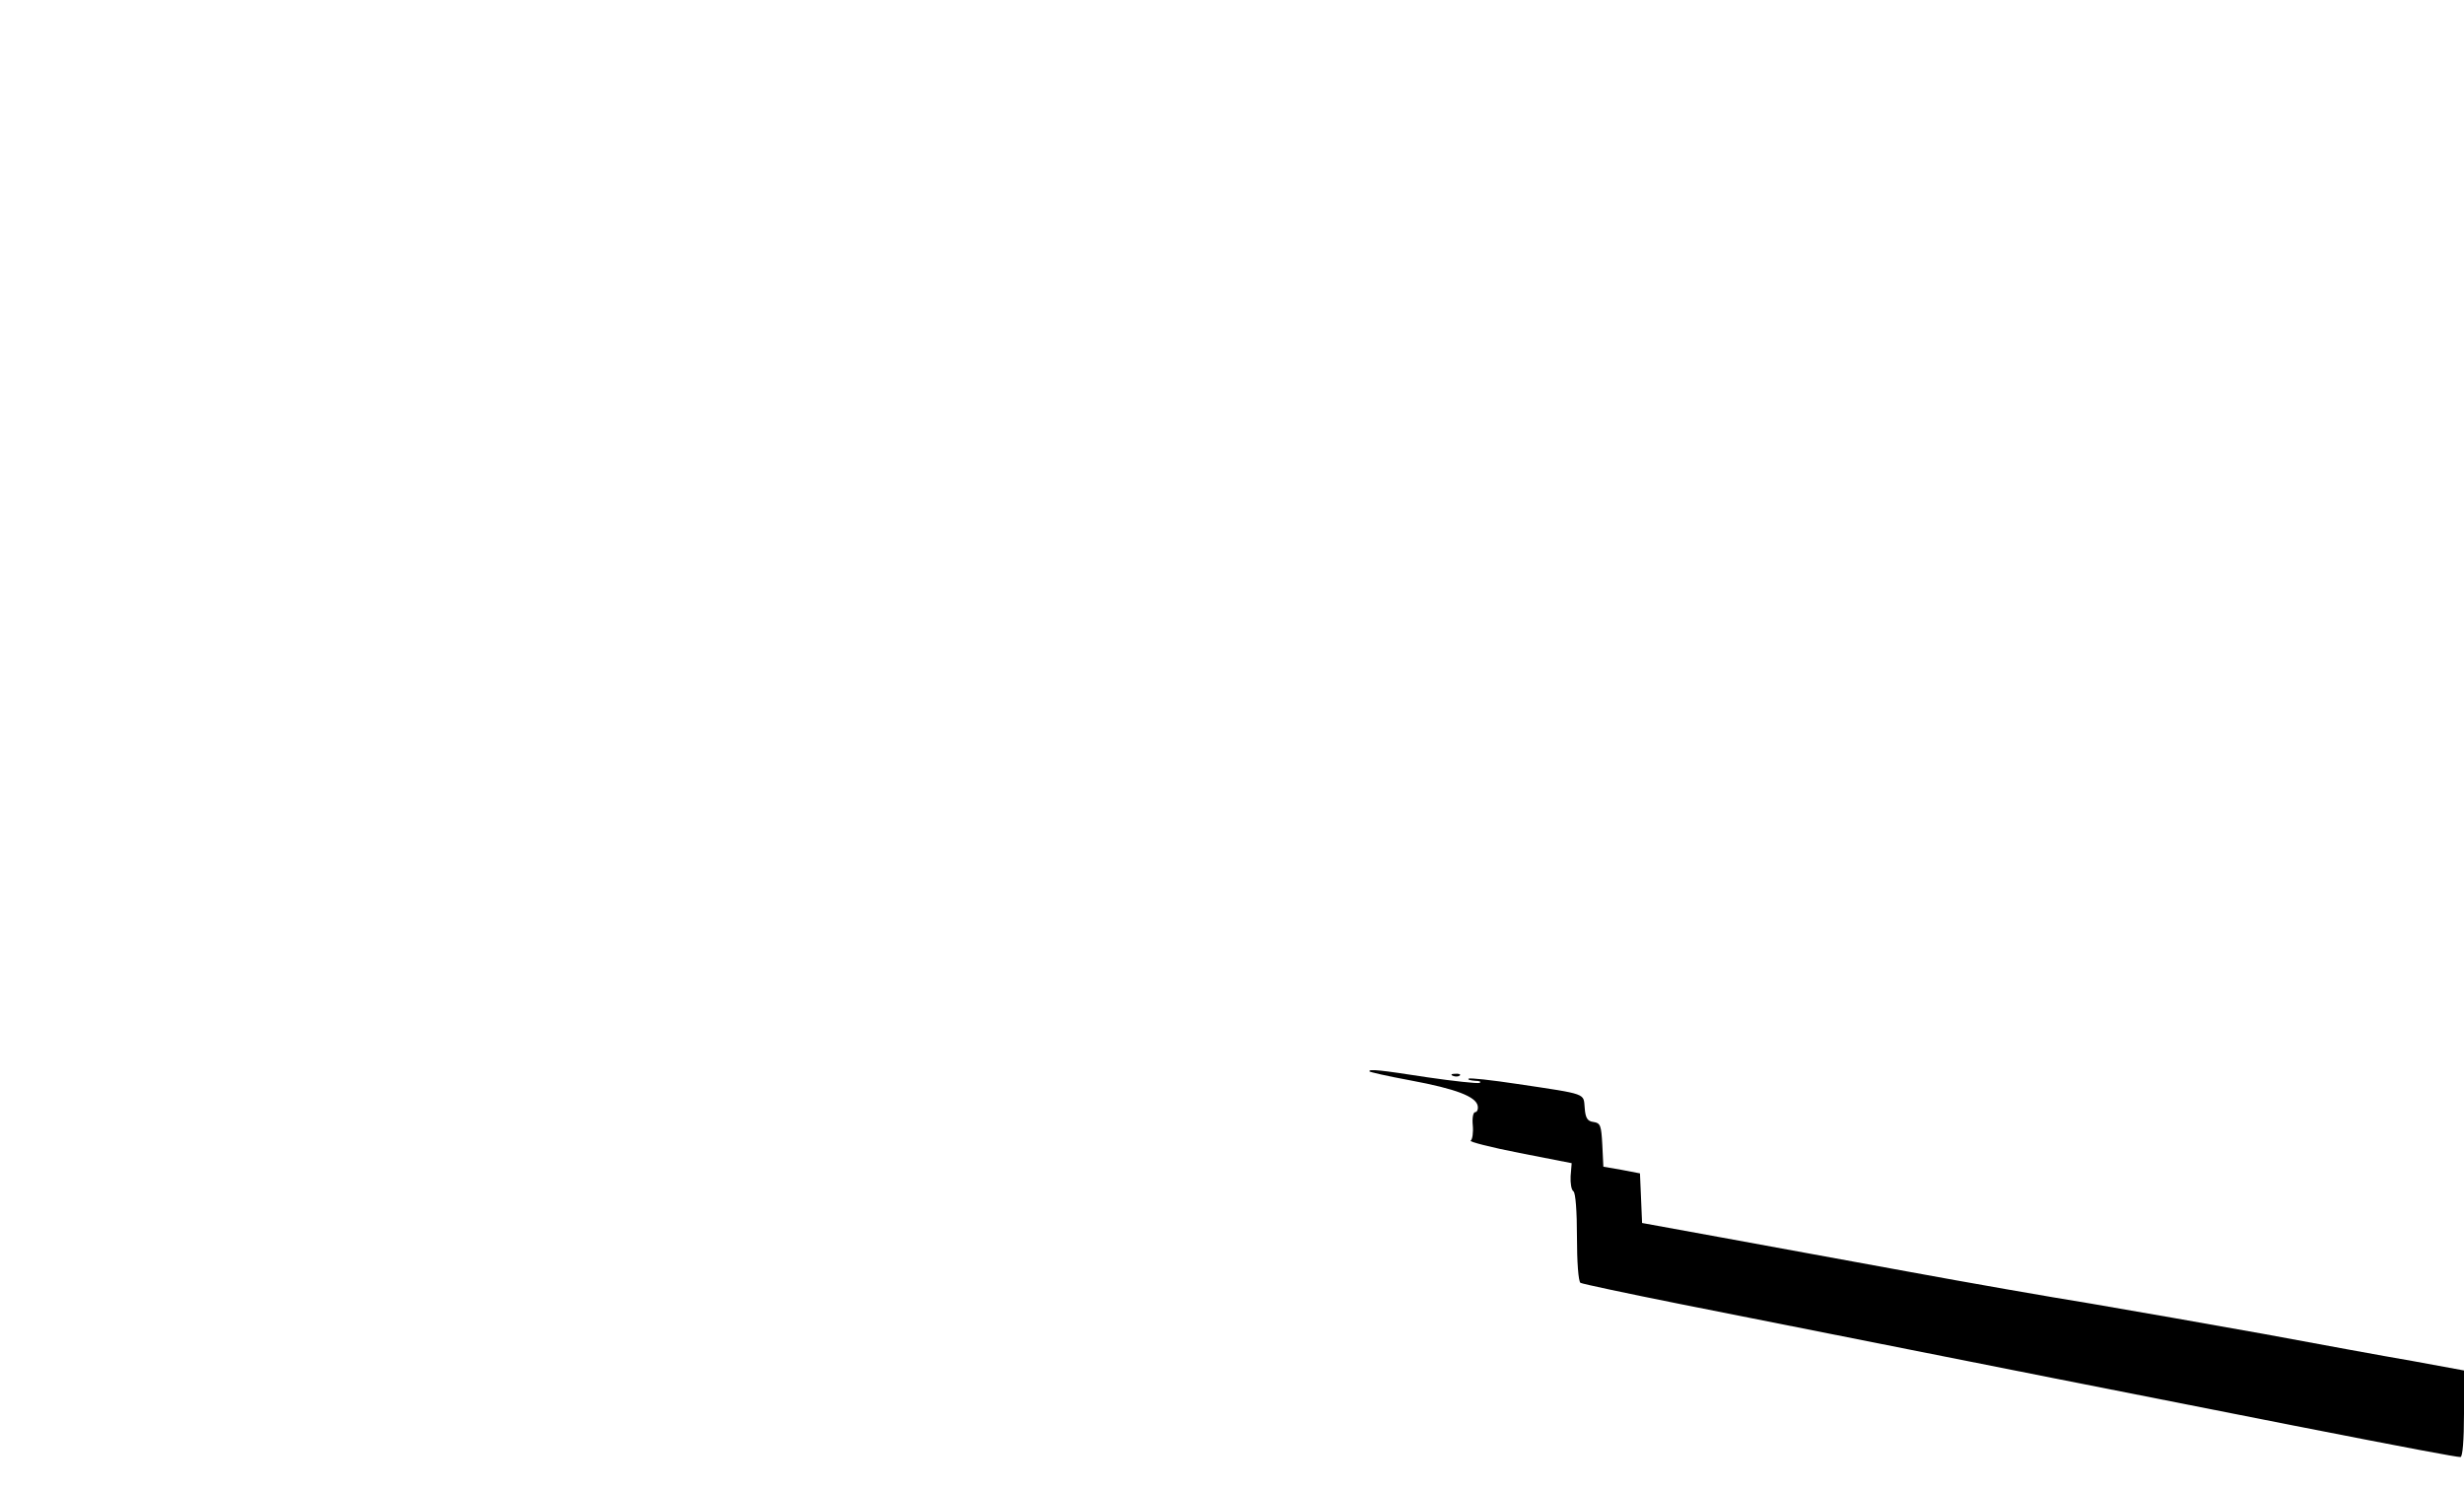  <svg version="1.0" xmlns="http://www.w3.org/2000/svg" id="mask" viewBox="0 0 700 423" preserveAspectRatio="xMidYMid meet">

<g transform="translate(0,423) scale(0.1,-0.1)">
<path d="M3890 1186 c0 -2 53 -14 118 -26 129 -24 185 -46 190 -72 2 -10 -2
-18 -7 -18 -6 0 -9 -17 -7 -37 2 -21 -1 -41 -6 -44 -5 -3 57 -19 139 -35 l148
-29 -3 -37 c-1 -20 2 -39 8 -43 6 -4 10 -56 10 -130 0 -70 4 -126 10 -130 5
-3 132 -30 282 -60 1710 -340 2194 -435 2218 -435 6 0 10 48 10 123 l0 123
-147 27 c-82 14 -272 49 -423 77 -151 27 -372 66 -490 86 -118 19 -352 60
-520 91 -168 31 -406 74 -530 97 l-225 41 -3 71 -3 70 -52 10 -52 9 -3 62 c-3
55 -5 62 -25 65 -17 2 -23 11 -25 40 -4 42 10 38 -191 68 -73 11 -136 18 -139
15 -3 -3 6 -5 19 -6 13 0 18 -3 12 -6 -7 -2 -73 5 -148 16 -136 21 -165 24
-165 17z"></path>
<path d="M4128 1173 c7 -3 16 -2 19 1 4 3 -2 6 -13 5 -11 0 -14 -3 -6 -6z"></path>
</g>
</svg>